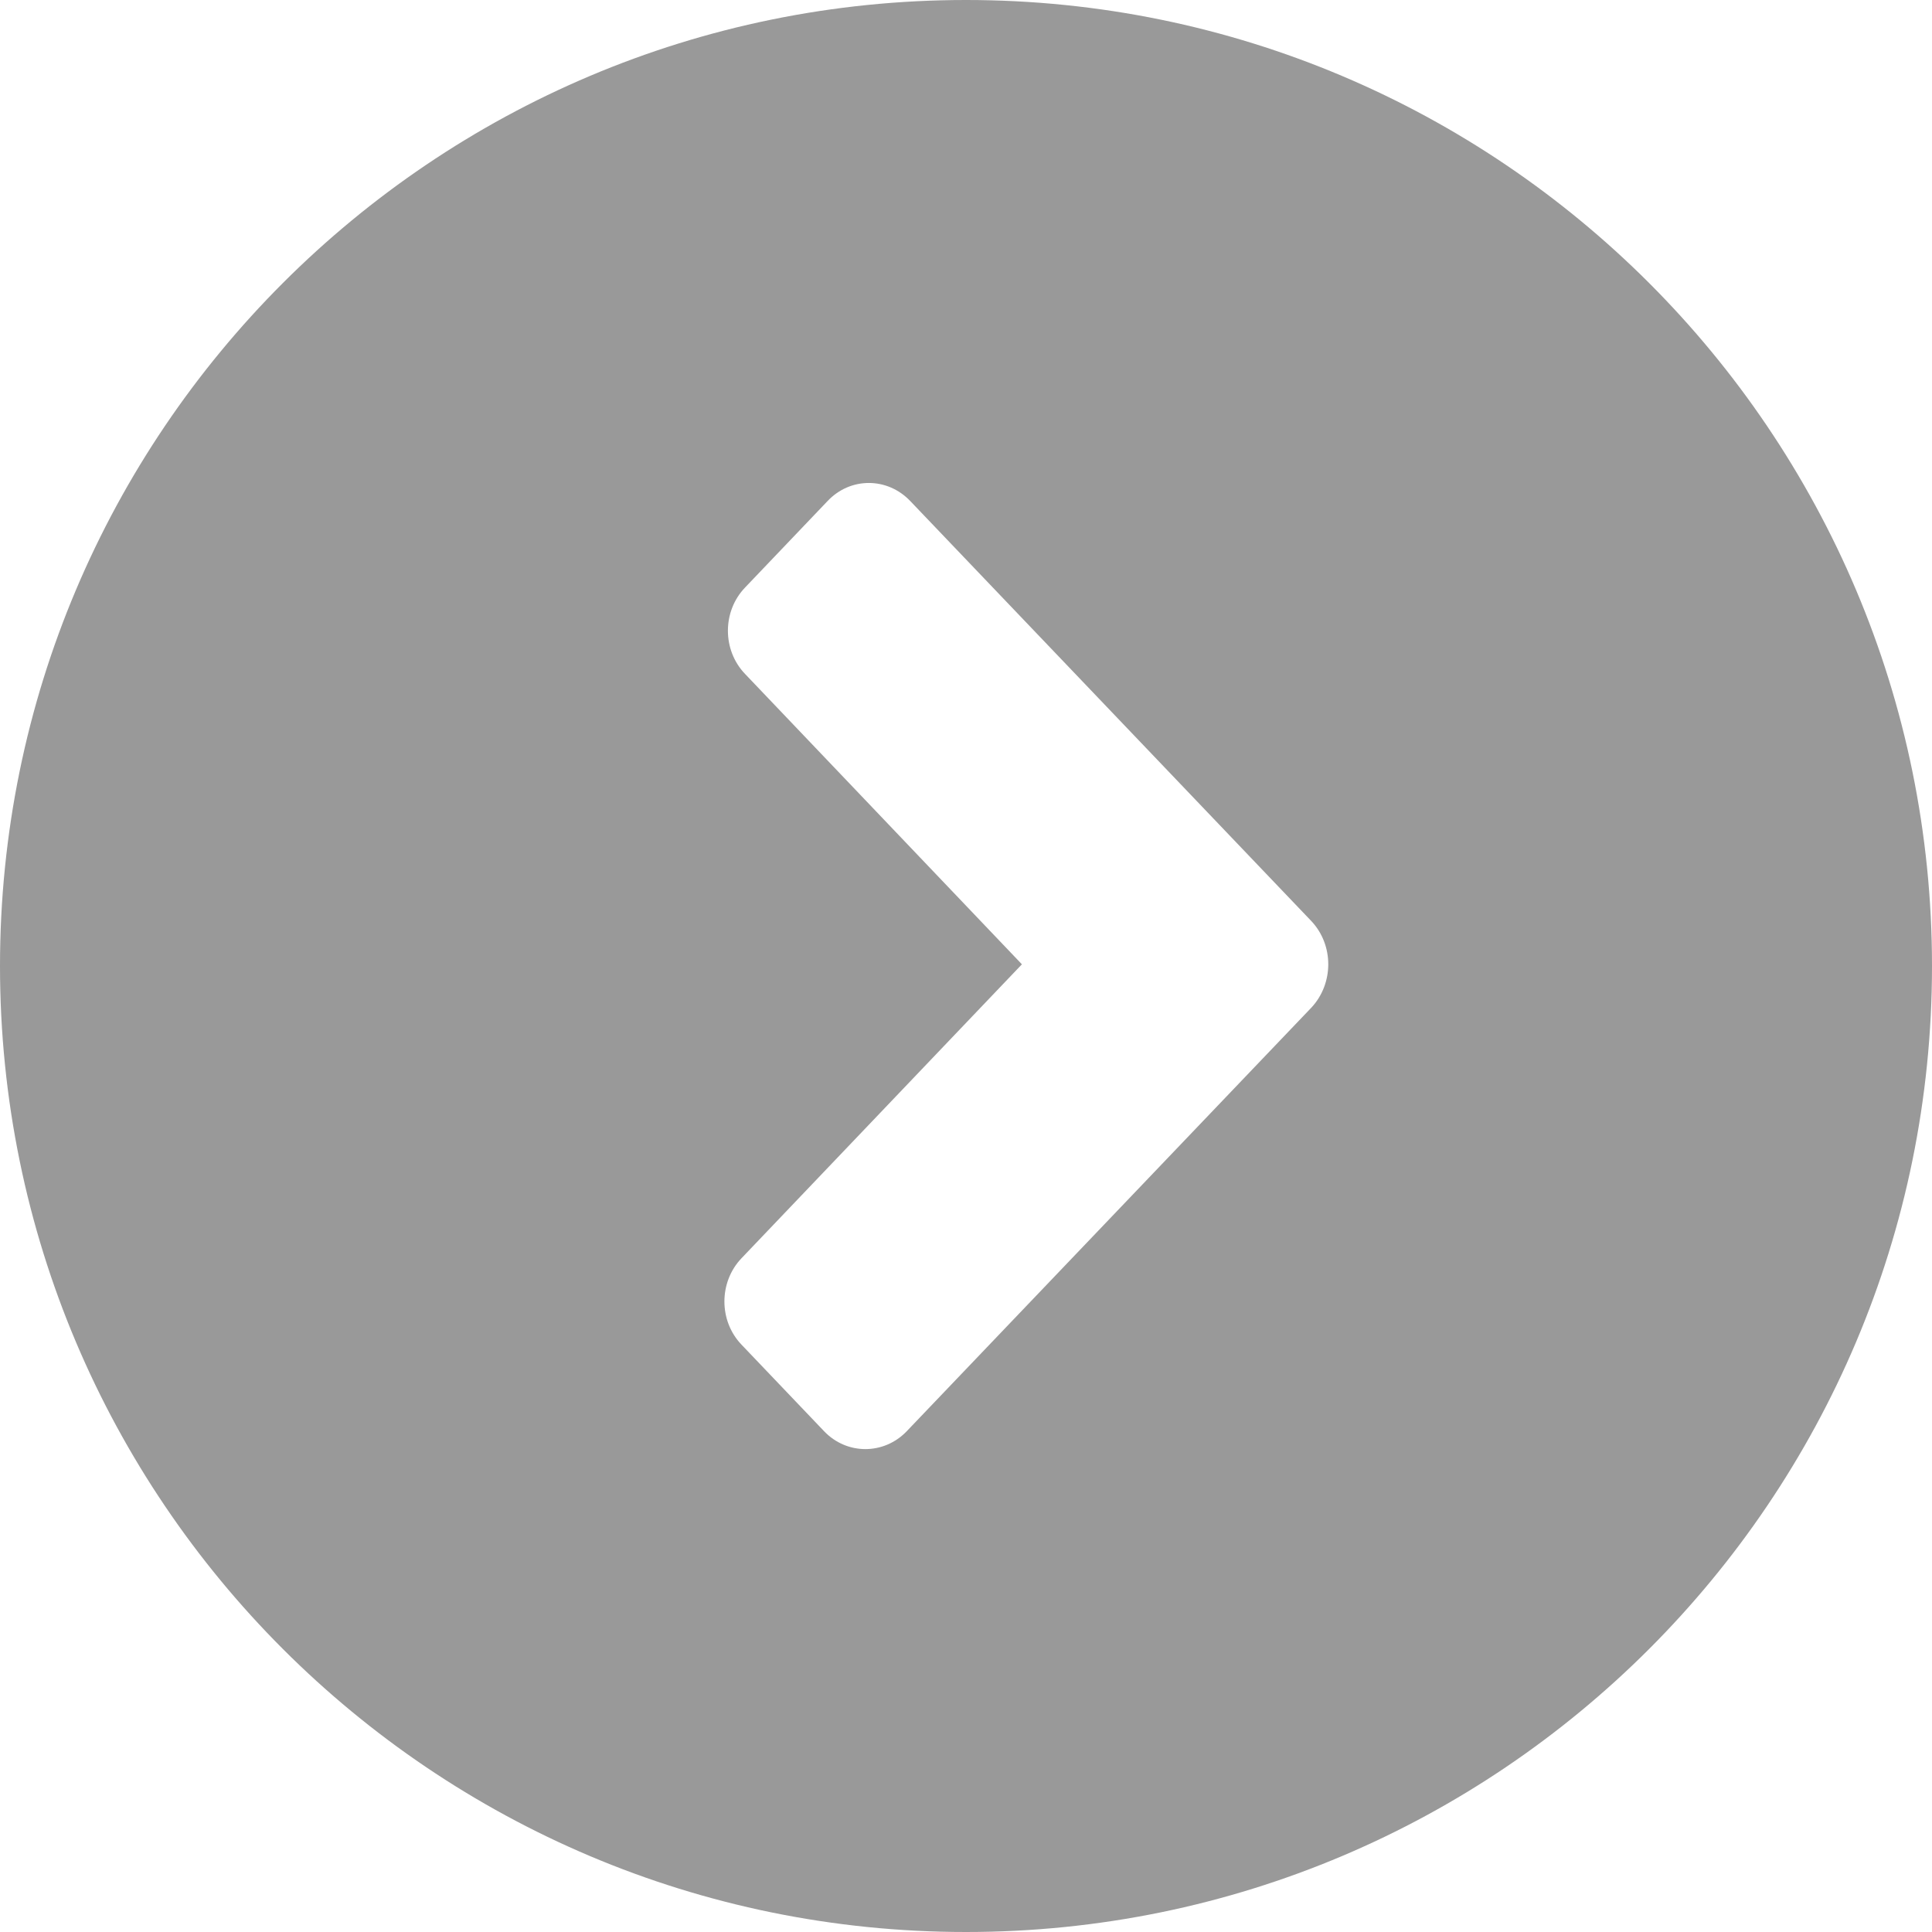 <?xml version="1.0" encoding="UTF-8" standalone="no"?>
<svg width="16px" height="16px" viewBox="0 0 16 16" version="1.1" xmlns="http://www.w3.org/2000/svg" xmlns:xlink="http://www.w3.org/1999/xlink" xmlns:sketch="http://www.bohemiancoding.com/sketch/ns">
    <title>right-arrow--gray-light</title>
    <description>Created with Sketch (http://www.bohemiancoding.com/sketch)</description>
    <defs></defs>
    <g id="Page-1" stroke="none" stroke-width="1" fill="none" fill-rule="evenodd" sketch:type="MSPage">
        <g id="right-arrow--gray-light" sketch:type="MSArtboardGroup" fill="#999999">
            <path d="M8,0 C3.582,0 0,3.582 0,8 C0,12.418 3.582,16 8,16 C12.418,16 16,12.418 16,8 C16,3.582 12.418,0 8,0 L8,0 Z M10.859,8.346 L7.509,11.853 C7.32,12.05 7.013,12.05 6.825,11.853 L6.141,11.136 C5.952,10.939 5.952,10.618 6.141,10.42 L8.463,7.986 L6.17,5.581 C5.981,5.384 5.981,5.063 6.17,4.866 L6.854,4.149 C7.042,3.95 7.348,3.95 7.538,4.149 L10.86,7.628 C11.047,7.826 11.047,8.146 10.859,8.346 L10.859,8.346 Z" id="Right_Circle_2" sketch:type="MSShapeGroup"></path>
        </g>
    </g>
</svg>